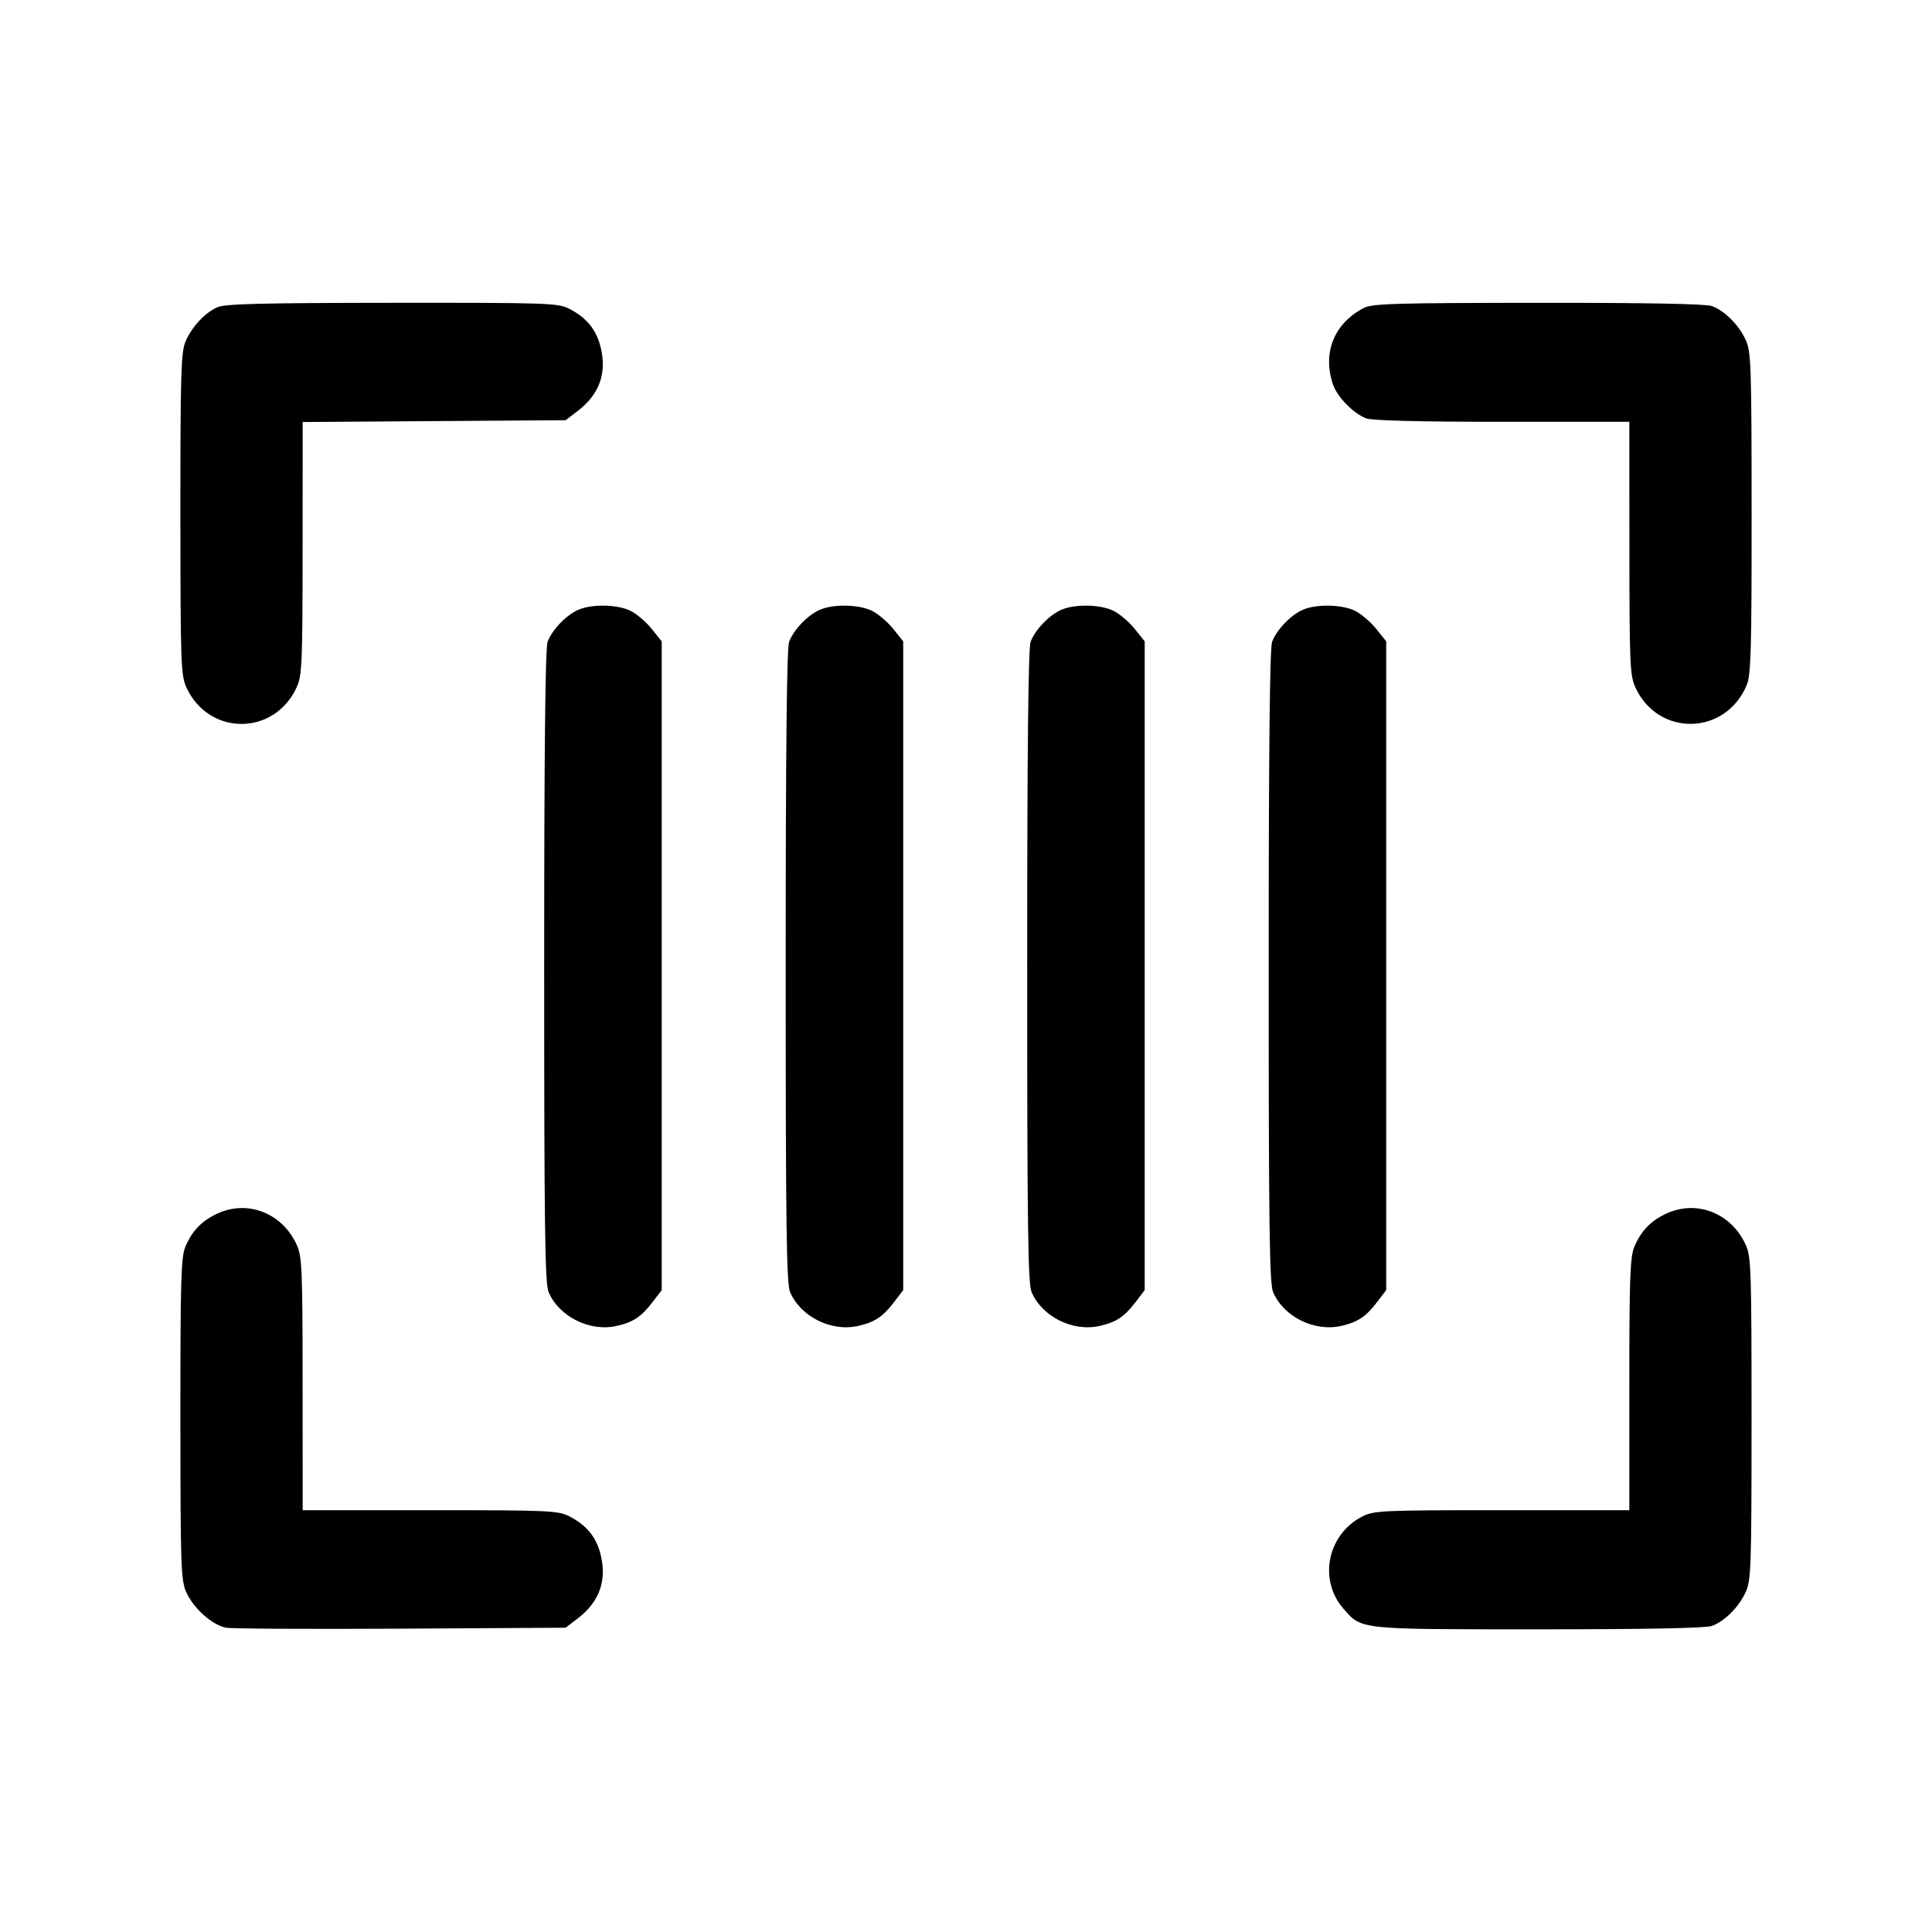 <svg fill="currentColor" viewBox="0 0 256 256" xmlns="http://www.w3.org/2000/svg"><path d="M28.800 40.711 C 27.117 41.463,25.379 43.350,24.556 45.320 C 23.987 46.683,23.895 49.894,23.903 68.146 C 23.911 87.884,23.968 89.507,24.700 91.093 C 27.673 97.535,36.327 97.535,39.300 91.093 C 40.023 89.527,40.089 88.009,40.097 72.654 L 40.107 55.921 57.527 55.800 L 74.947 55.680 76.523 54.478 C 79.439 52.253,80.453 49.413,79.571 45.940 C 78.986 43.635,77.710 42.087,75.430 40.918 C 73.934 40.151,72.654 40.108,51.964 40.123 C 34.631 40.137,29.814 40.259,28.800 40.711 M180.693 40.814 C 176.778 42.875,175.225 46.699,176.605 50.882 C 177.163 52.571,179.326 54.794,181.041 55.440 C 181.814 55.732,188.241 55.893,199.068 55.893 L 215.893 55.893 215.903 72.640 C 215.911 88.009,215.977 89.527,216.700 91.093 C 219.733 97.666,228.648 97.478,231.446 90.781 C 232.013 89.425,232.105 86.181,232.097 67.960 C 232.089 48.196,232.033 46.601,231.298 45.013 C 230.378 43.027,228.560 41.206,226.852 40.560 C 226.058 40.261,218.246 40.112,203.812 40.124 C 184.763 40.139,181.810 40.227,180.693 40.814 M76.587 80.818 C 74.997 81.528,73.160 83.454,72.560 85.041 C 72.251 85.860,72.107 99.546,72.107 128.041 C 72.107 162.585,72.209 170.079,72.694 171.214 C 74.086 174.468,78.141 176.490,81.686 175.698 C 83.892 175.205,84.983 174.482,86.478 172.522 L 87.680 170.946 87.680 127.966 L 87.680 84.986 86.370 83.346 C 85.649 82.444,84.401 81.371,83.596 80.961 C 81.863 80.077,78.405 80.006,76.587 80.818 M108.587 80.818 C 106.997 81.528,105.160 83.454,104.560 85.041 C 104.251 85.860,104.107 99.546,104.107 128.041 C 104.107 162.585,104.209 170.079,104.694 171.214 C 106.086 174.468,110.141 176.490,113.686 175.698 C 115.892 175.205,116.983 174.482,118.478 172.522 L 119.680 170.946 119.680 127.966 L 119.680 84.986 118.370 83.346 C 117.649 82.444,116.401 81.371,115.596 80.961 C 113.863 80.077,110.405 80.006,108.587 80.818 M140.587 80.818 C 138.997 81.528,137.160 83.454,136.560 85.041 C 136.251 85.860,136.107 99.546,136.107 128.041 C 136.107 162.585,136.209 170.079,136.694 171.214 C 138.086 174.468,142.141 176.490,145.686 175.698 C 147.892 175.205,148.983 174.482,150.478 172.522 L 151.680 170.946 151.680 127.966 L 151.680 84.986 150.370 83.346 C 149.649 82.444,148.401 81.371,147.596 80.961 C 145.863 80.077,142.405 80.006,140.587 80.818 M172.587 80.818 C 170.997 81.528,169.160 83.454,168.560 85.041 C 168.251 85.860,168.107 99.546,168.107 128.041 C 168.107 162.585,168.209 170.079,168.694 171.214 C 170.086 174.468,174.141 176.490,177.686 175.698 C 179.892 175.205,180.983 174.482,182.478 172.522 L 183.680 170.946 183.680 127.966 L 183.680 84.986 182.370 83.346 C 181.649 82.444,180.401 81.371,179.596 80.961 C 177.863 80.077,174.405 80.006,172.587 80.818 M28.800 160.806 C 26.735 161.760,25.435 163.110,24.554 165.219 C 23.987 166.575,23.895 169.819,23.903 188.040 C 23.911 207.662,23.971 209.410,24.689 210.990 C 25.668 213.146,28.146 215.348,29.964 215.678 C 30.732 215.818,41.167 215.875,53.154 215.806 L 74.947 215.680 76.522 214.478 C 79.439 212.253,80.453 209.413,79.571 205.940 C 78.986 203.635,77.710 202.087,75.430 200.918 C 73.953 200.161,72.721 200.107,56.977 200.107 L 40.107 200.107 40.097 183.360 C 40.089 167.991,40.023 166.473,39.300 164.907 C 37.370 160.725,32.823 158.949,28.800 160.806 M220.800 160.806 C 218.735 161.760,217.435 163.110,216.554 165.219 C 215.996 166.554,215.893 169.387,215.893 183.453 L 215.893 200.107 199.023 200.107 C 183.121 200.107,182.059 200.155,180.517 200.941 C 175.889 203.302,174.658 209.340,178.023 213.172 C 180.465 215.954,179.892 215.893,203.905 215.893 C 218.232 215.893,226.061 215.739,226.852 215.440 C 228.560 214.794,230.378 212.973,231.298 210.987 C 232.034 209.397,232.088 207.813,232.088 187.947 C 232.088 168.107,232.033 166.494,231.300 164.907 C 229.370 160.725,224.823 158.949,220.800 160.806 " stroke="none" fill-rule="evenodd"></path></svg>